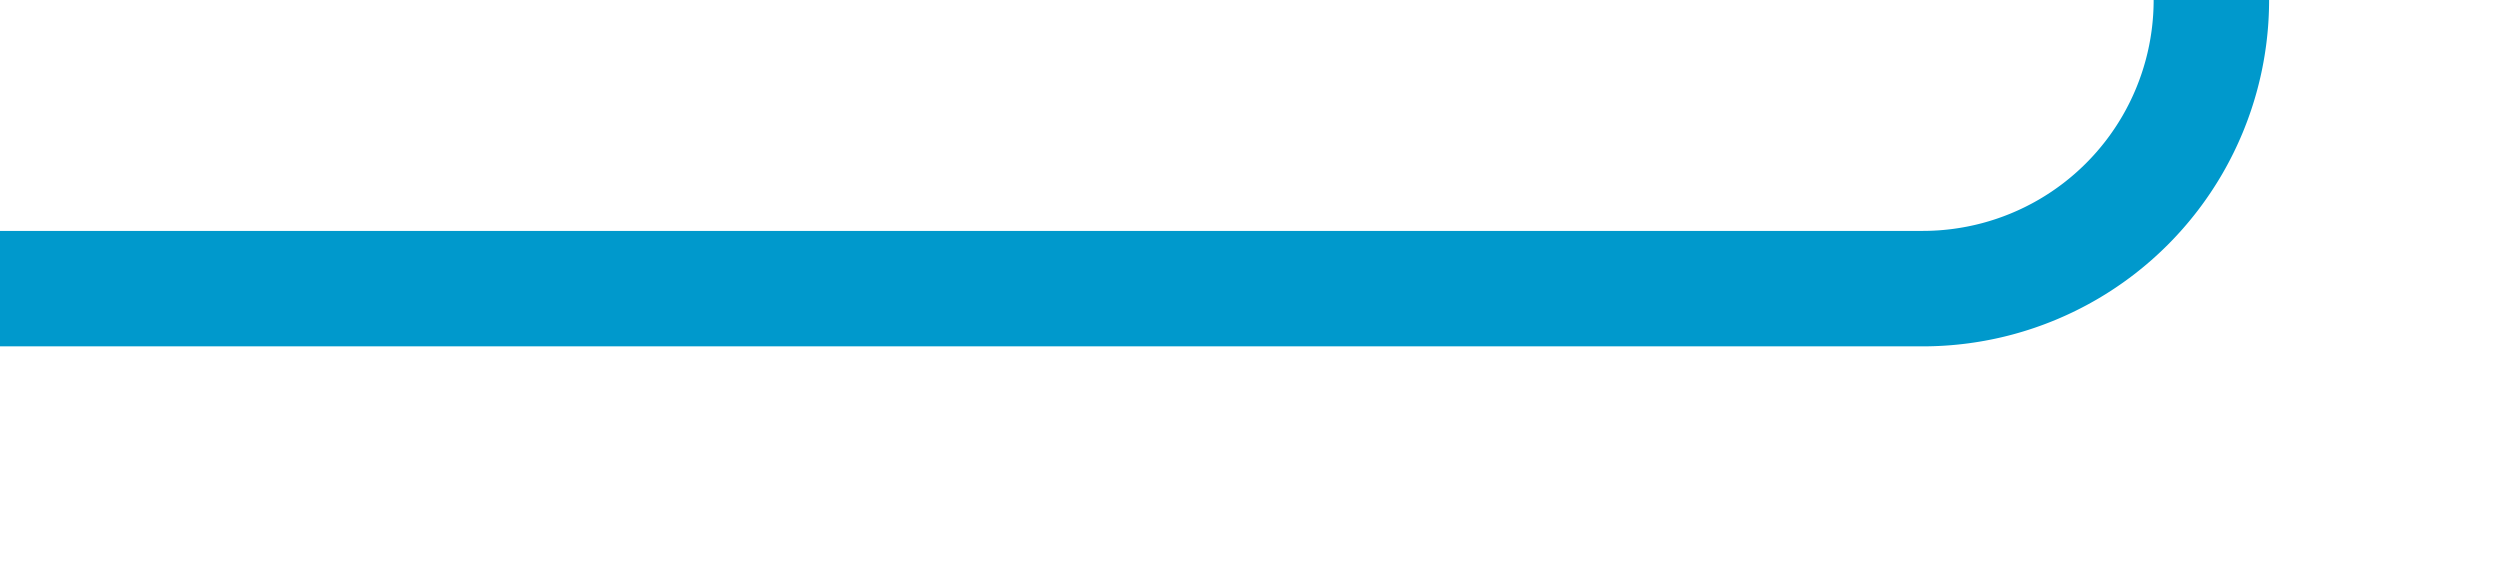 ﻿<?xml version="1.0" encoding="utf-8"?>
<svg version="1.1" xmlns:xlink="http://www.w3.org/1999/xlink" width="43.308px" height="10px" preserveAspectRatio="xMinYMid meet" viewBox="555 169  43.308 8" xmlns="http://www.w3.org/2000/svg">
  <path d="M 555 173  L 588.308 173  A 5 5 0 0 0 593.308 168 L 593.308 94  A 5 5 0 0 1 598.308 89 L 1650 89  " stroke-width="2" stroke="#0099cc" fill="none" />
  <path d="M 1649 96.6  L 1656 89  L 1649 81.4  L 1649 96.6  Z " fill-rule="nonzero" fill="#0099cc" stroke="none" />
</svg>